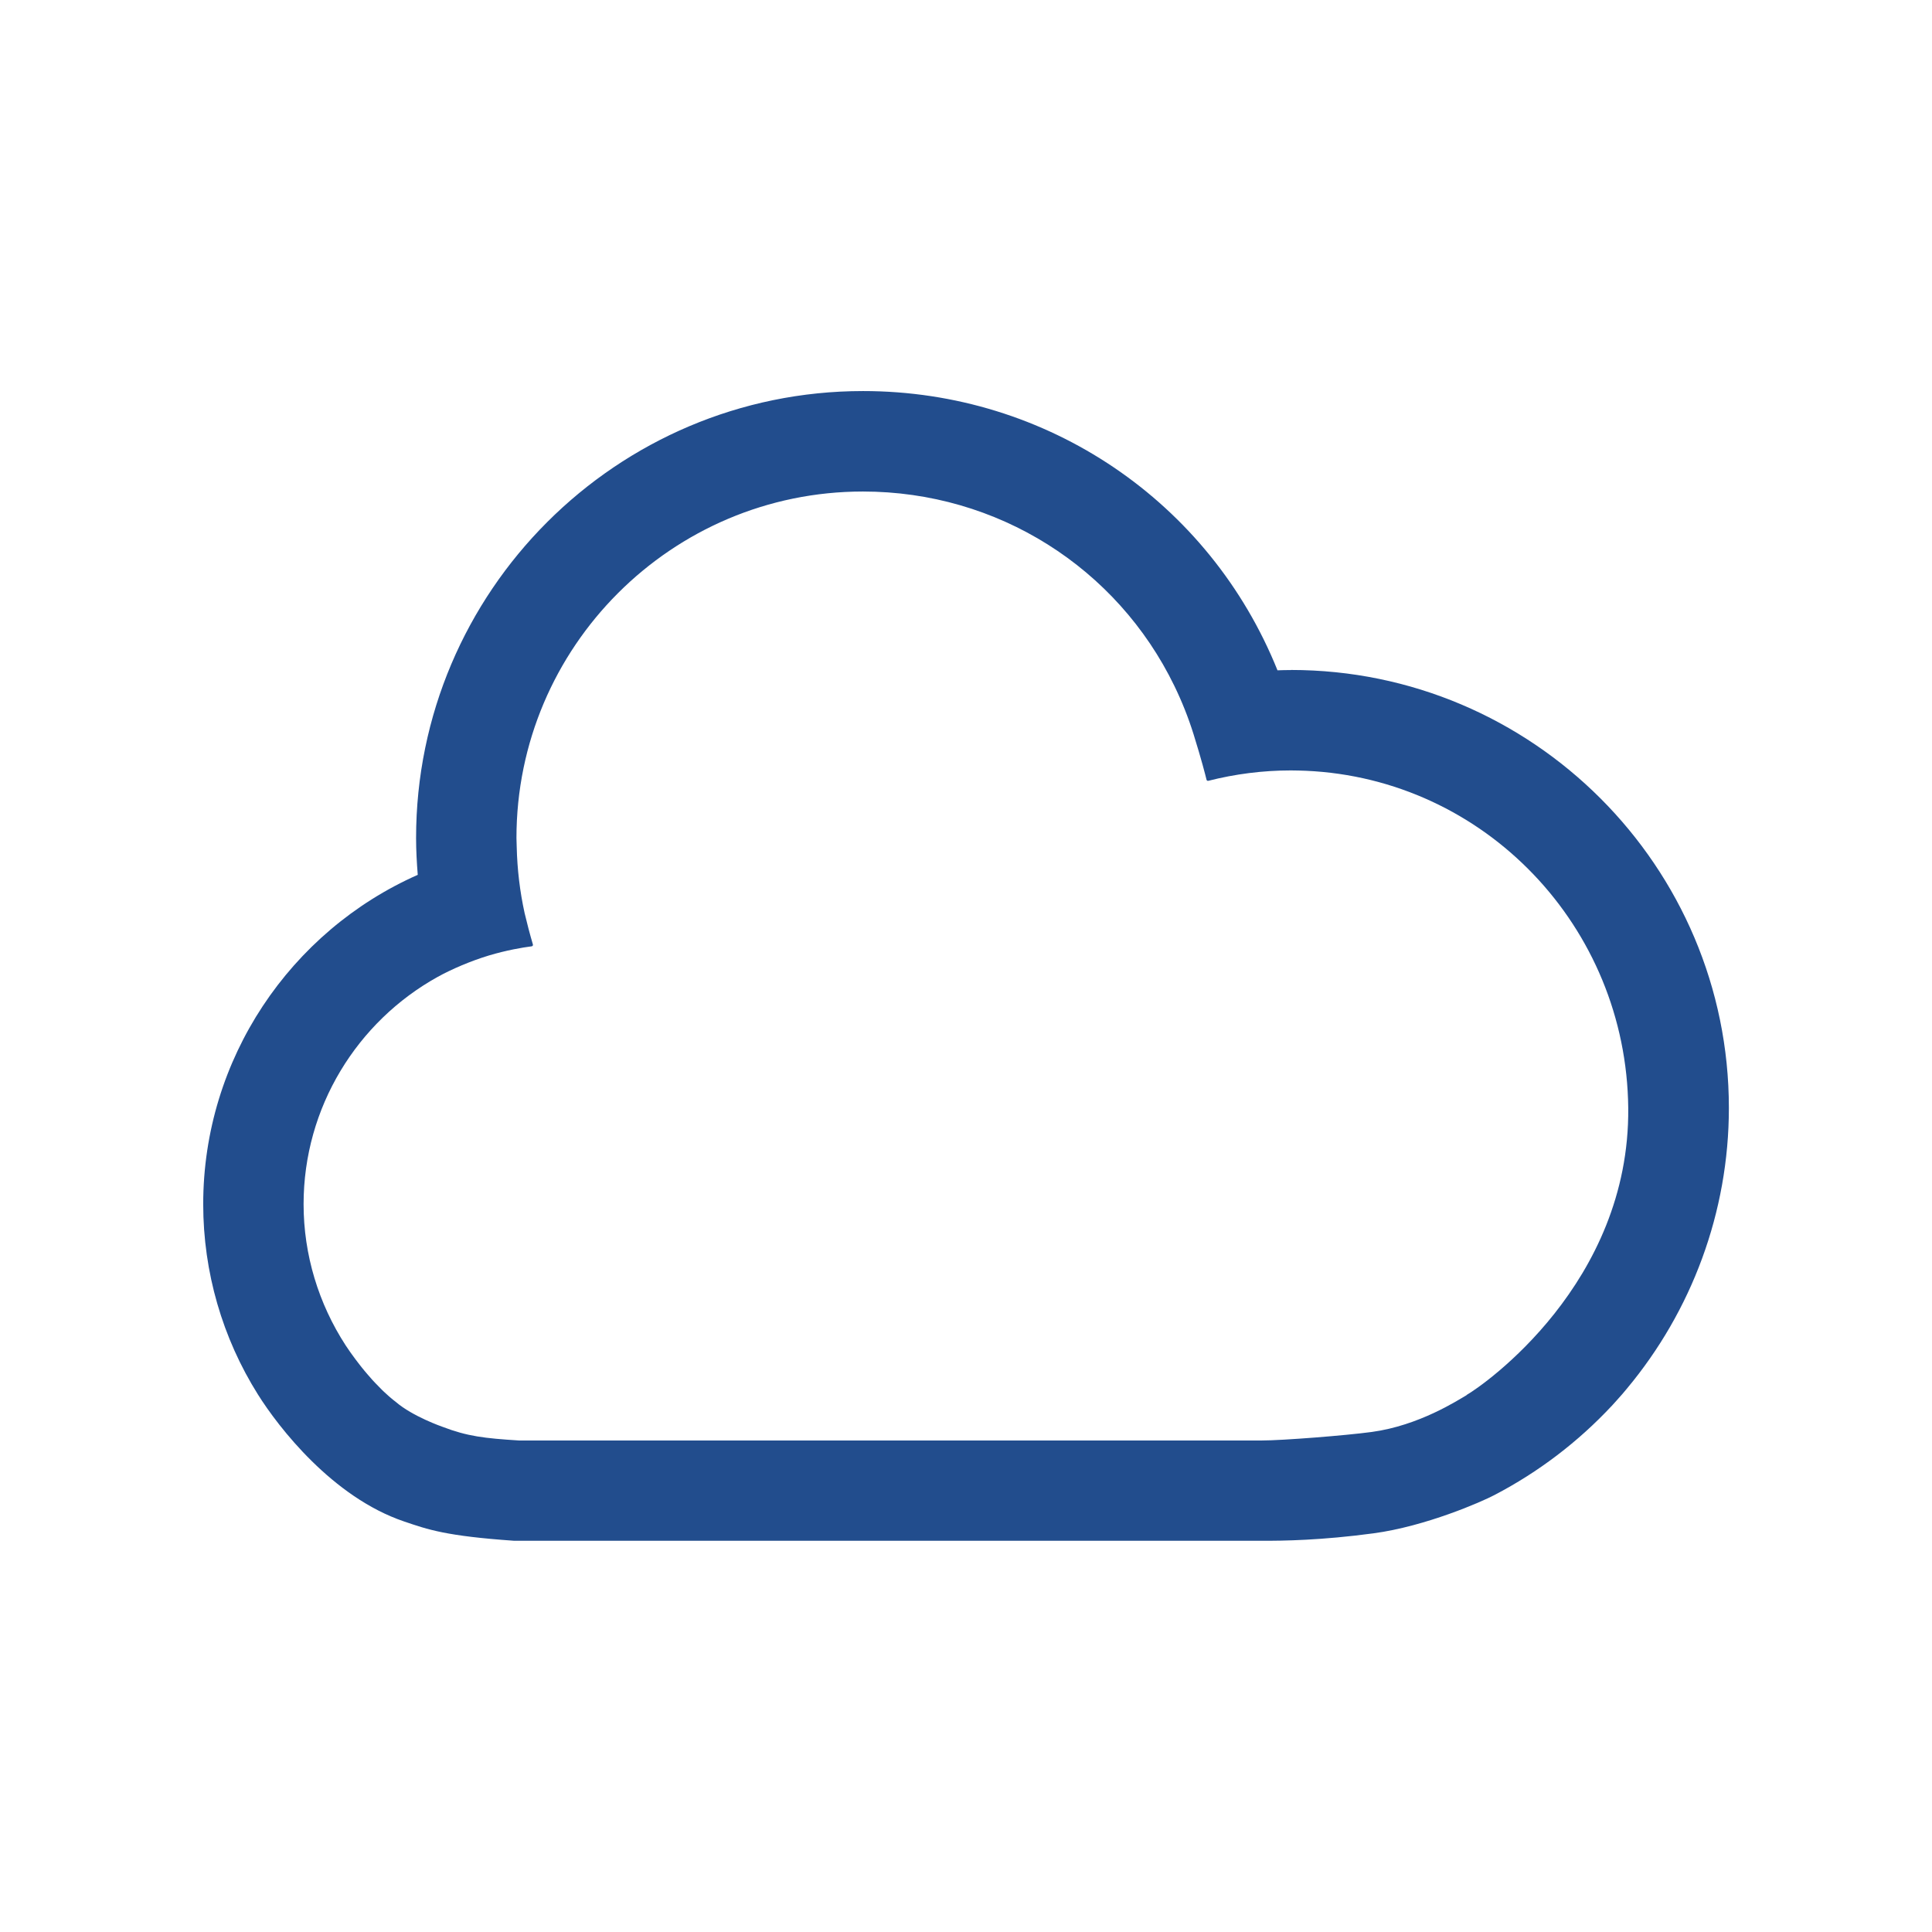 <?xml version="1.0" encoding="UTF-8"?>
<svg id="_レイヤー_2" data-name="レイヤー 2" xmlns="http://www.w3.org/2000/svg" viewBox="0 0 220 220">
  <defs>
    <style>
      .cls-1 {
        fill: #224d8d;
      }
    </style>
  </defs>
  <path class="cls-1" d="m147,76.3c-.51,0-1.02.01-1.53.03-7.72-19.18-26.2-31.8-47.19-31.8-28.06,0-50.9,22.83-50.9,50.9,0,1.4.08,2.8.19,4.19-14.49,6.41-24.43,20.94-24.43,37.5,0,7.75,2.2,15.26,6.23,21.67,2.34,3.73,8.49,11.7,16.64,14.46,2.73.93,4.78,1.66,12.54,2.2h85.13c2.45.01,6.8-.05,12.74-.85s12.3-3.59,13.76-4.36c5.02-2.62,9.51-6.04,13.37-10.17.16-.17.32-.35.48-.53.24-.27.48-.54.72-.81.18-.21.35-.41.52-.62,7.34-8.8,11.6-20.05,11.6-31.95,0-27.5-22.37-49.87-49.87-49.87Zm20.02,82.56c-1.01.58-5.42,3.47-10.82,4.2-2.94.4-10.17.97-12.52.97H59.09c-3.93-.25-5.87-.47-8.71-1.56,0,0-3.39-1.17-5.32-2.84-.09-.07-.19-.14-.27-.21-.18-.14-.34-.29-.51-.43-.19-.17-.38-.34-.56-.51-.06-.06-.12-.12-.19-.18-.15-.15-.29-.3-.44-.45-.23-.24-.47-.47-.69-.72-.19-.21-.37-.42-.55-.63-.22-.26-.44-.51-.65-.78-.1-.12-.19-.24-.29-.37-.28-.36-.56-.73-.83-1.11-.08-.11-.15-.21-.23-.32-.17-.24-.33-.48-.49-.72-3.08-4.74-4.79-10.31-4.79-16.08,0-11.03,6.11-20.8,15.27-25.88,1.55-.86,3.75-1.81,5.84-2.44,2.01-.6,3.83-.91,4.86-1.04.11-.01.17-.11.14-.22-.34-1.15-.68-2.46-.94-3.56-.54-2.46-.84-4.98-.9-7.52,0-.35-.03-.69-.03-1.04,0-21.76,17.7-39.45,39.45-39.45,15.33,0,28.93,8.68,35.46,22.12.86,1.77,1.6,3.62,2.2,5.54.88,2.82,1.34,4.62,1.47,5.16.02.09.12.15.21.12,3.03-.77,6.2-1.18,9.38-1.18.58,0,1.15.02,1.72.04,20.39.9,36.5,17.77,36.71,38.39.2,19.97-16.45,31.57-18.41,32.69Z"/>
</svg>